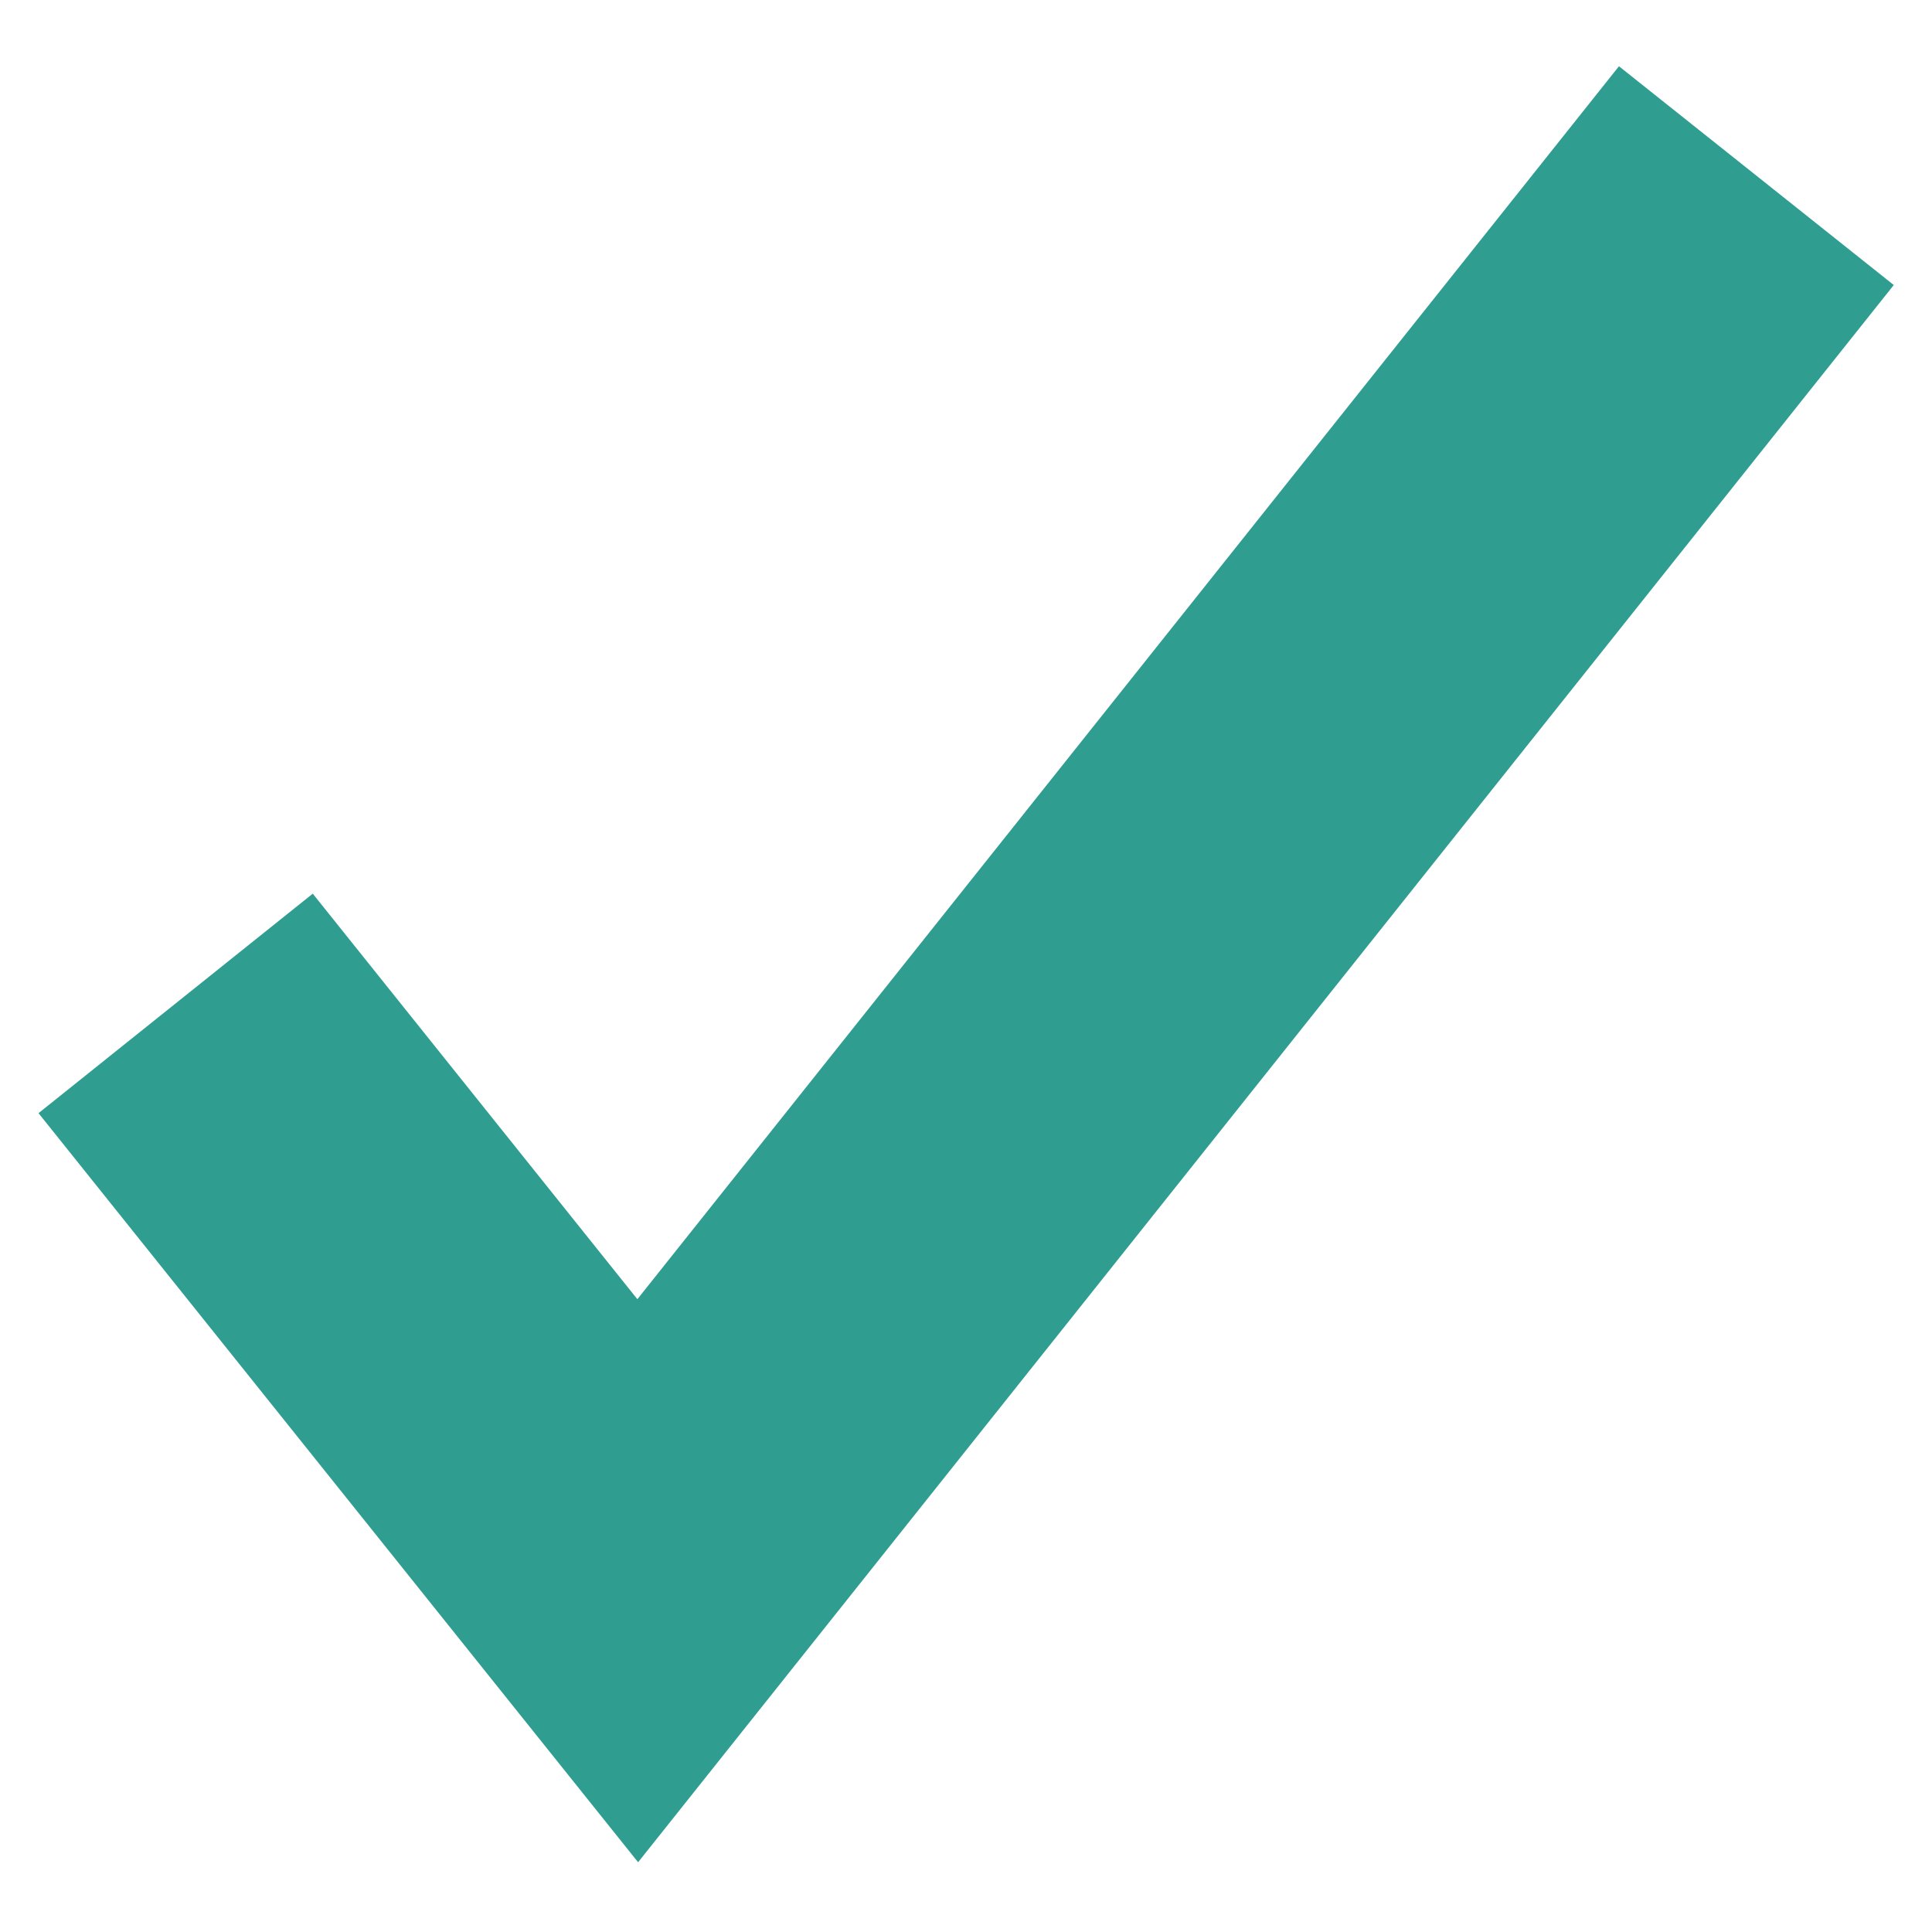 <svg focusable="false" height="15" width="15" viewBox="522 268 11 11" version="1.1" xmlns="http://www.w3.org/2000/svg" xmlns:xlink="http://www.w3.org/1999/xlink" class="req-checker_criteria_icon">
  <!-- Generator: Sketch 40.1 (33804) - http://www.bohemiancoding.com/sketch -->
  <desc>Green check</desc>
  <defs></defs>
  <polyline id="Shape-Copy1" stroke="#2F9E91" stroke-width="2" fill="none" points="532 269 525.631 277 523 273.713"></polyline>
</svg>
